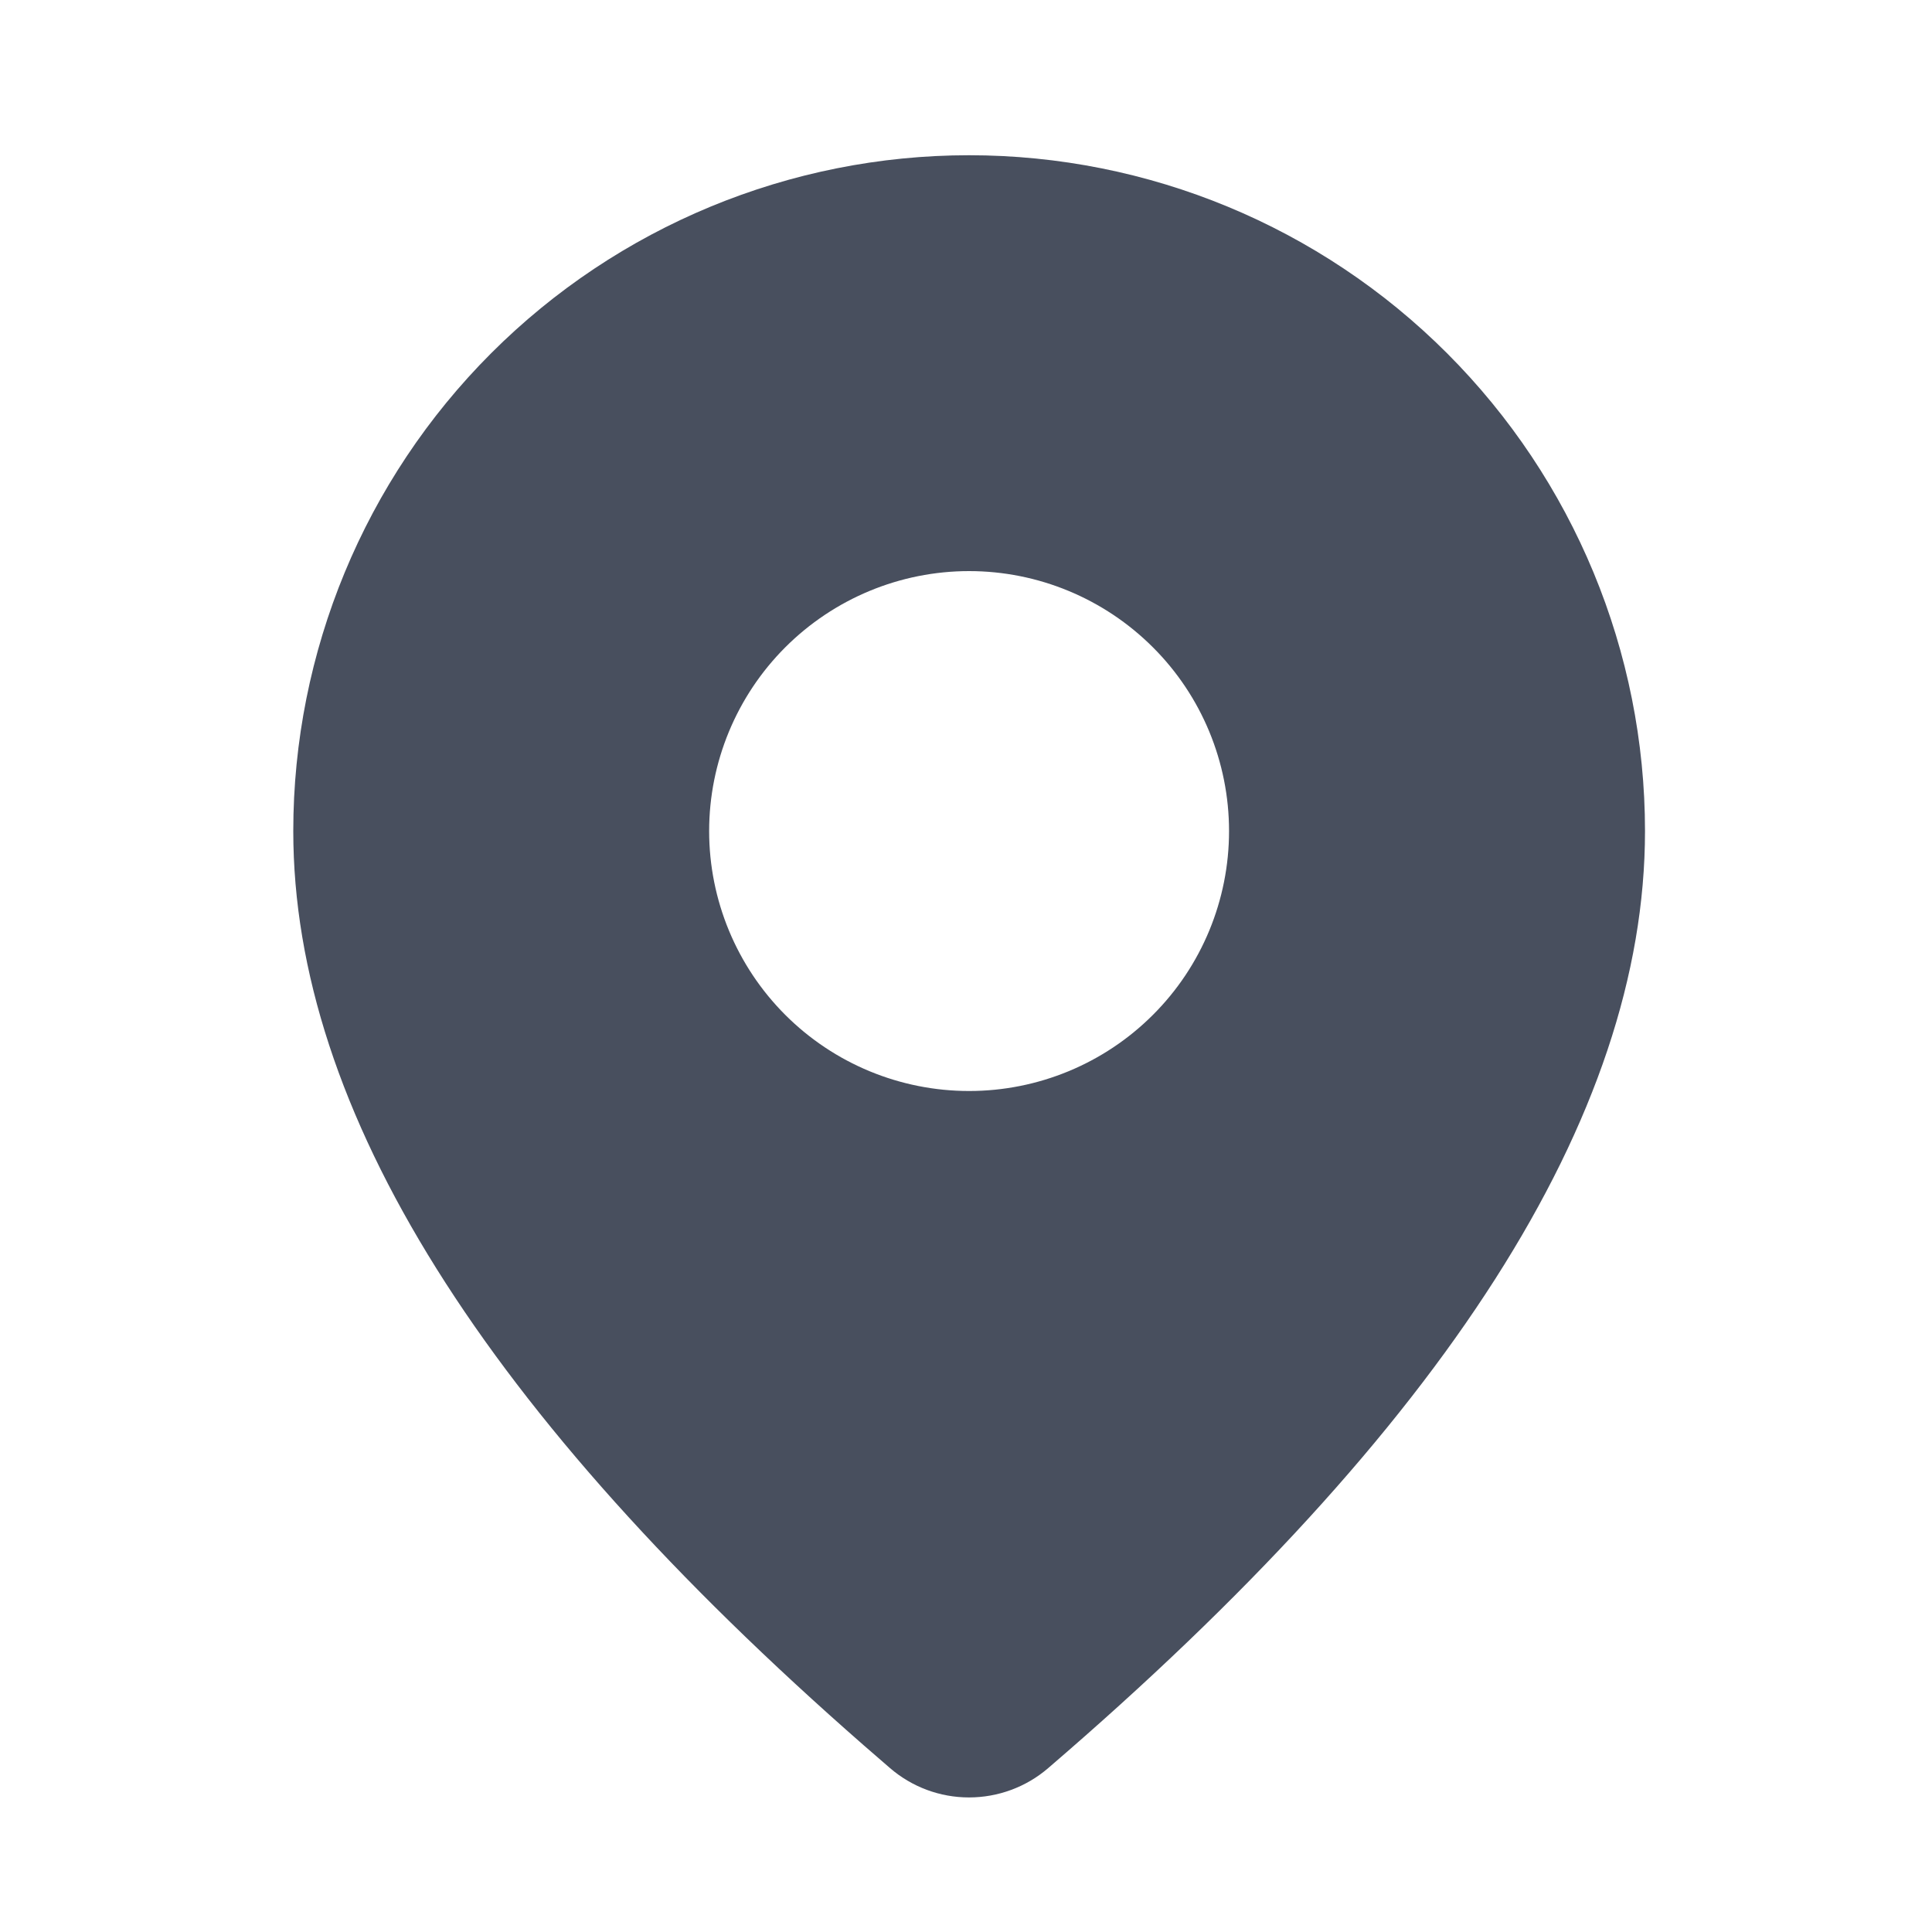 <svg width="20" height="20" viewBox="0 0 20 20" fill="none" xmlns="http://www.w3.org/2000/svg">
<path d="M10.032 1.607C11.888 1.607 13.667 2.344 14.979 3.656C16.291 4.968 17.029 6.748 17.029 8.603C17.029 11.56 14.951 14.782 10.85 18.304C10.622 18.5 10.331 18.607 10.031 18.607C9.73 18.607 9.44 18.499 9.212 18.302L8.941 18.067C5.021 14.637 3.036 11.494 3.036 8.603C3.036 6.748 3.773 4.968 5.085 3.656C6.397 2.344 8.177 1.607 10.032 1.607ZM10.032 5.912C9.318 5.912 8.634 6.196 8.129 6.701C7.625 7.205 7.341 7.89 7.341 8.603C7.341 9.317 7.625 10.002 8.129 10.506C8.634 11.011 9.318 11.294 10.032 11.294C10.746 11.294 11.43 11.011 11.935 10.506C12.44 10.002 12.723 9.317 12.723 8.603C12.723 7.89 12.44 7.205 11.935 6.701C11.43 6.196 10.746 5.912 10.032 5.912Z" fill="#484F5E"/>
</svg>

